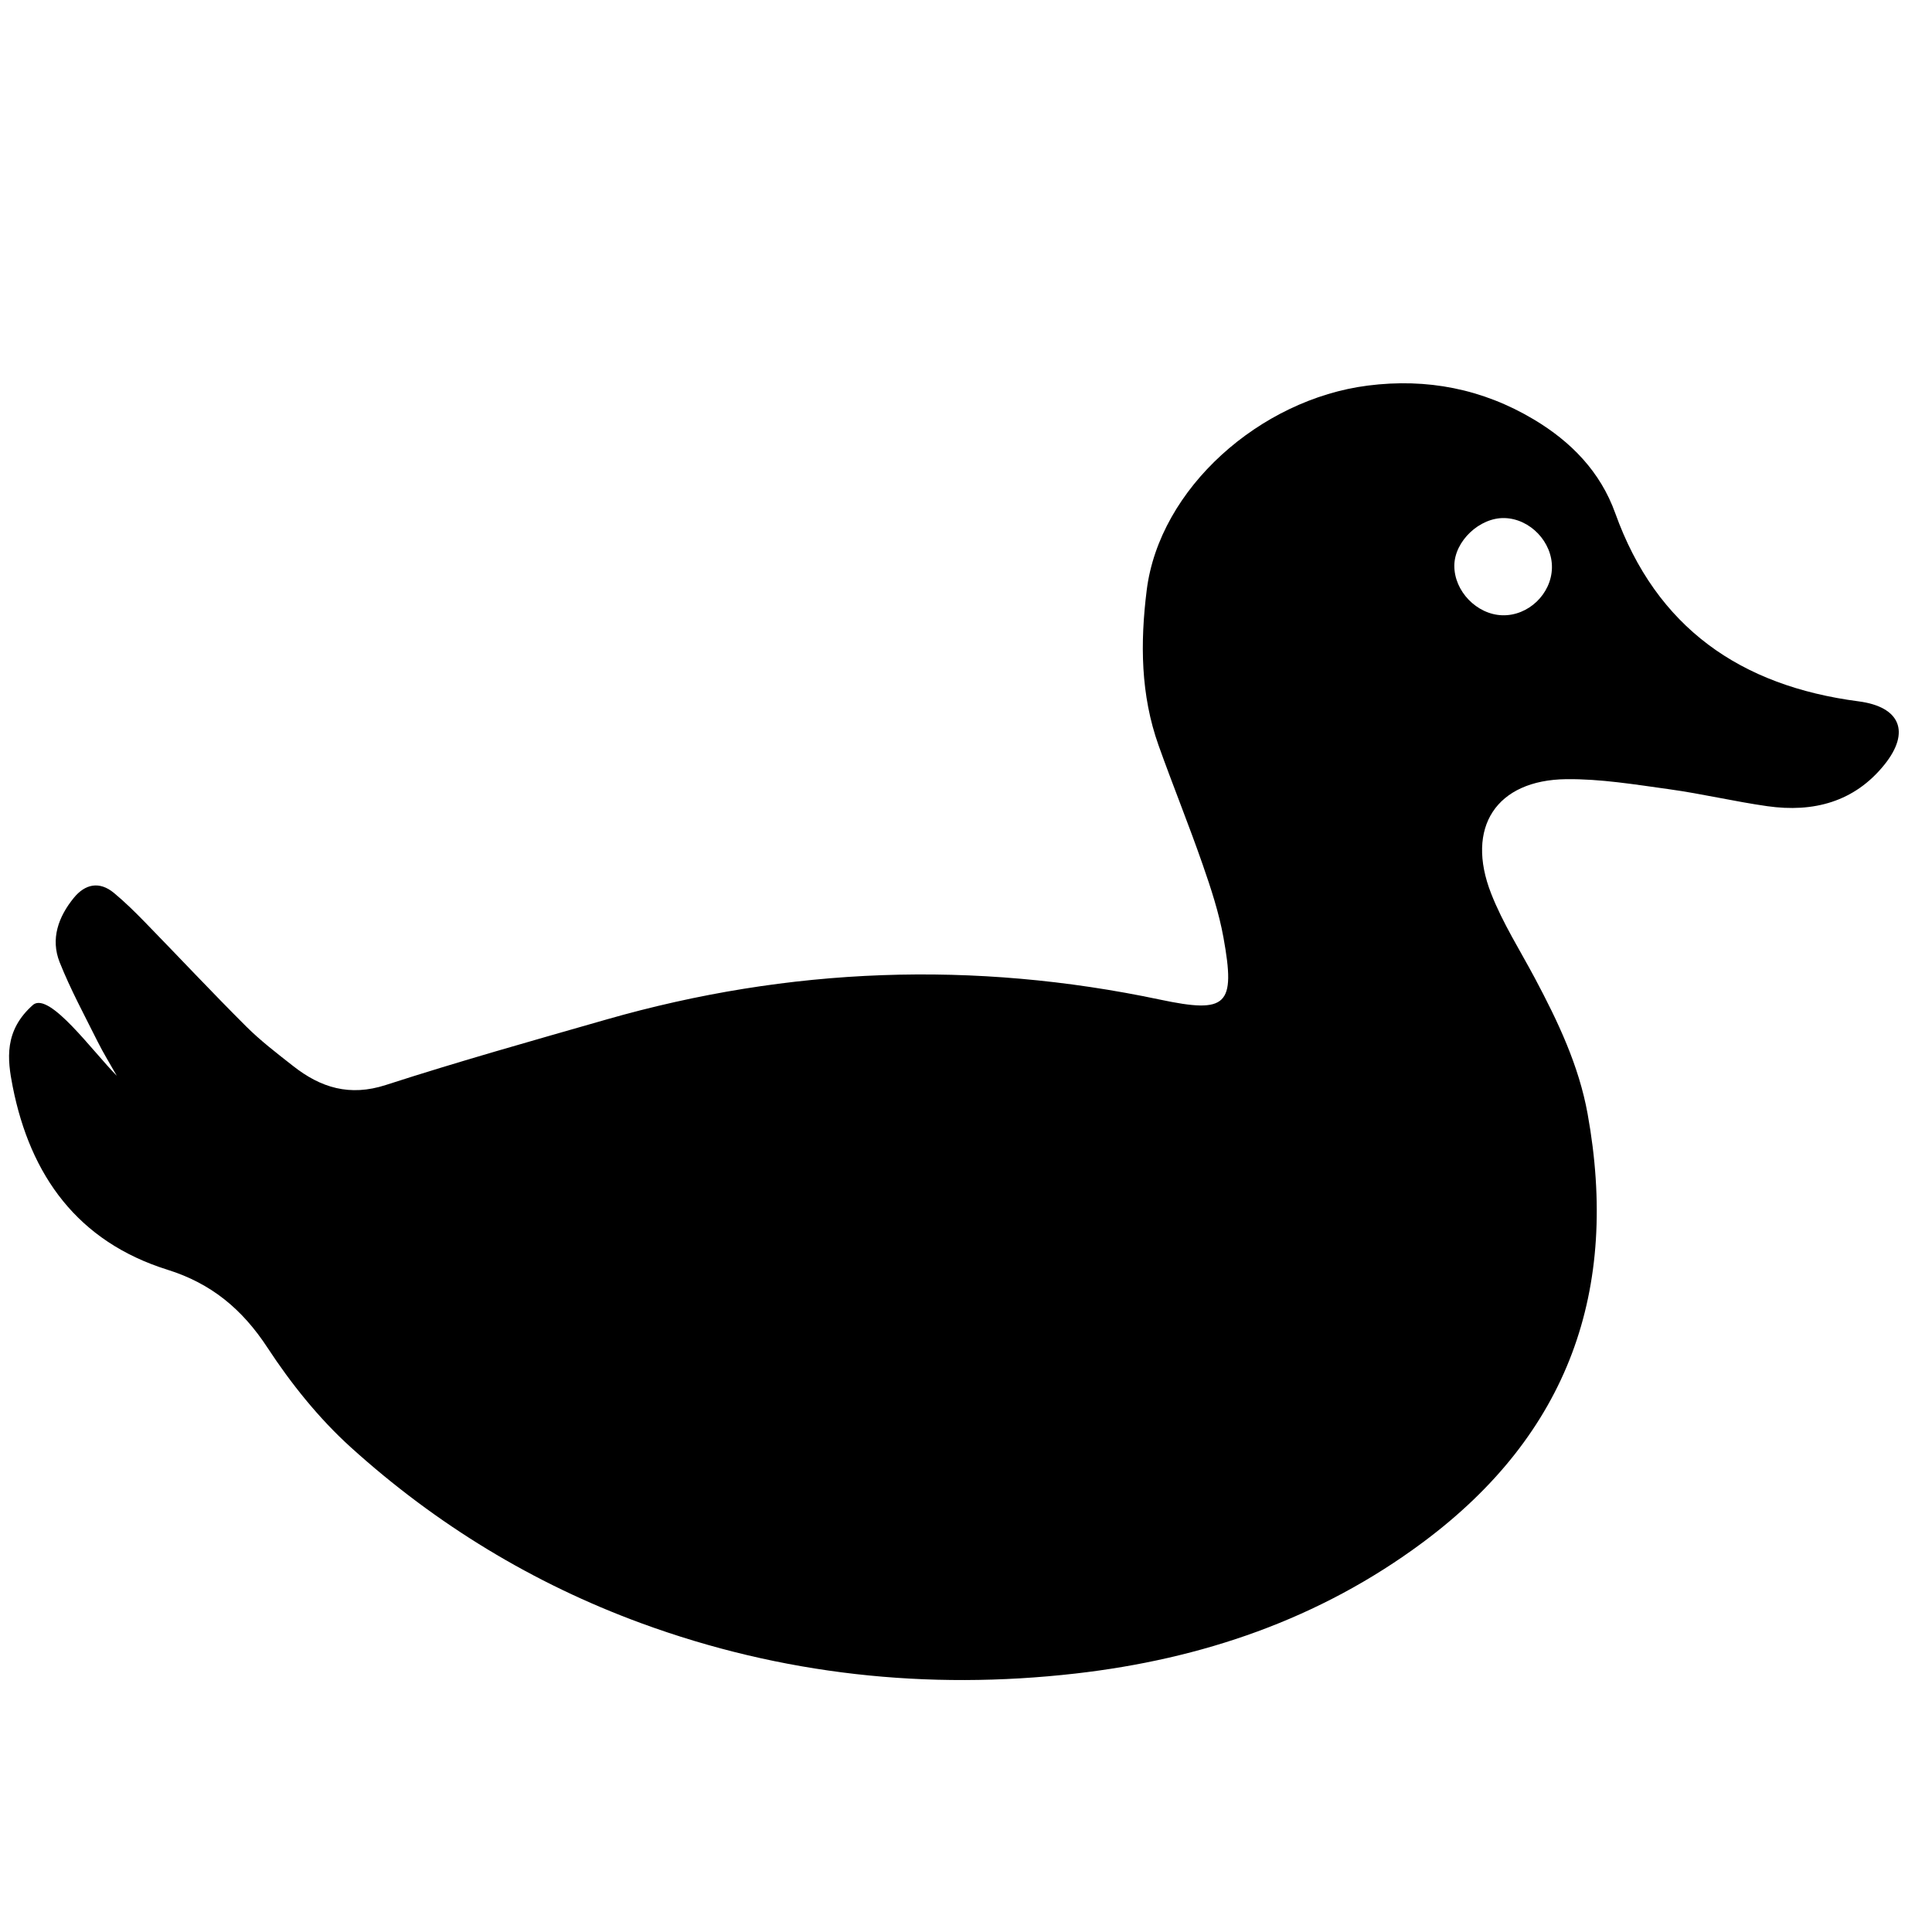 <svg width="320" height="320" viewBox="0 0 320 320" fill="none" xmlns="http://www.w3.org/2000/svg">
<path d="M5.53 166.386C8.291 164.375 15.289 174.071 19.343 178.183C19.769 177.878 18.917 178.488 19.343 178.183C18.277 176.293 17.128 174.444 16.161 172.504C13.995 168.162 11.671 163.873 9.88 159.377C8.34 155.512 9.679 151.837 12.219 148.72C14.088 146.425 16.457 145.893 18.883 147.906C20.67 149.388 22.337 151.027 23.959 152.692C29.576 158.455 35.078 164.331 40.775 170.013C43.164 172.396 45.88 174.466 48.541 176.559C53.109 180.154 57.91 181.649 63.896 179.712C75.972 175.803 88.204 172.369 100.409 168.871C130.707 160.188 161.287 159.052 192.147 165.569C203.243 167.912 204.684 166.566 202.646 155.295C201.899 151.162 200.561 147.105 199.175 143.125C196.879 136.531 194.247 130.055 191.901 123.477C188.912 115.097 188.84 106.468 189.932 97.744C192.04 80.91 208.679 66.14 226.561 63.863C236.353 62.616 245.553 64.406 254.047 69.474C260.227 73.161 265.073 78.135 267.535 84.998C274.352 104.002 288.313 113.62 307.838 116.165C314.722 117.062 316.479 121.221 312.126 126.644C307.151 132.843 300.334 134.61 292.731 133.531C287.283 132.758 281.907 131.474 276.457 130.72C270.806 129.938 265.099 128.991 259.427 129.055C247.822 129.187 242.689 137.041 246.98 148.001C248.897 152.897 251.778 157.419 254.262 162.09C258.052 169.216 261.508 176.472 262.96 184.497C268.238 213.662 259.858 237.466 235.692 255.445C218.512 268.227 198.996 274.809 178.132 277.19C153.623 279.987 129.468 277.394 106.184 268.848C88.291 262.28 72.205 252.477 58.107 239.721C52.833 234.948 48.219 229.195 44.313 223.229C40.137 216.849 35.004 212.58 27.75 210.311C12.875 205.656 5.017 194.734 2.1 179.958C1.219 175.496 0.613 170.688 5.53 166.386V166.386ZM248.834 101.908C253.135 102.031 256.953 98.387 257.049 94.069C257.144 89.797 253.455 85.919 249.193 85.808C245.068 85.701 240.911 89.635 240.882 93.673C240.851 97.909 244.594 101.786 248.834 101.908V101.908Z" fill="black"/>
</svg>
